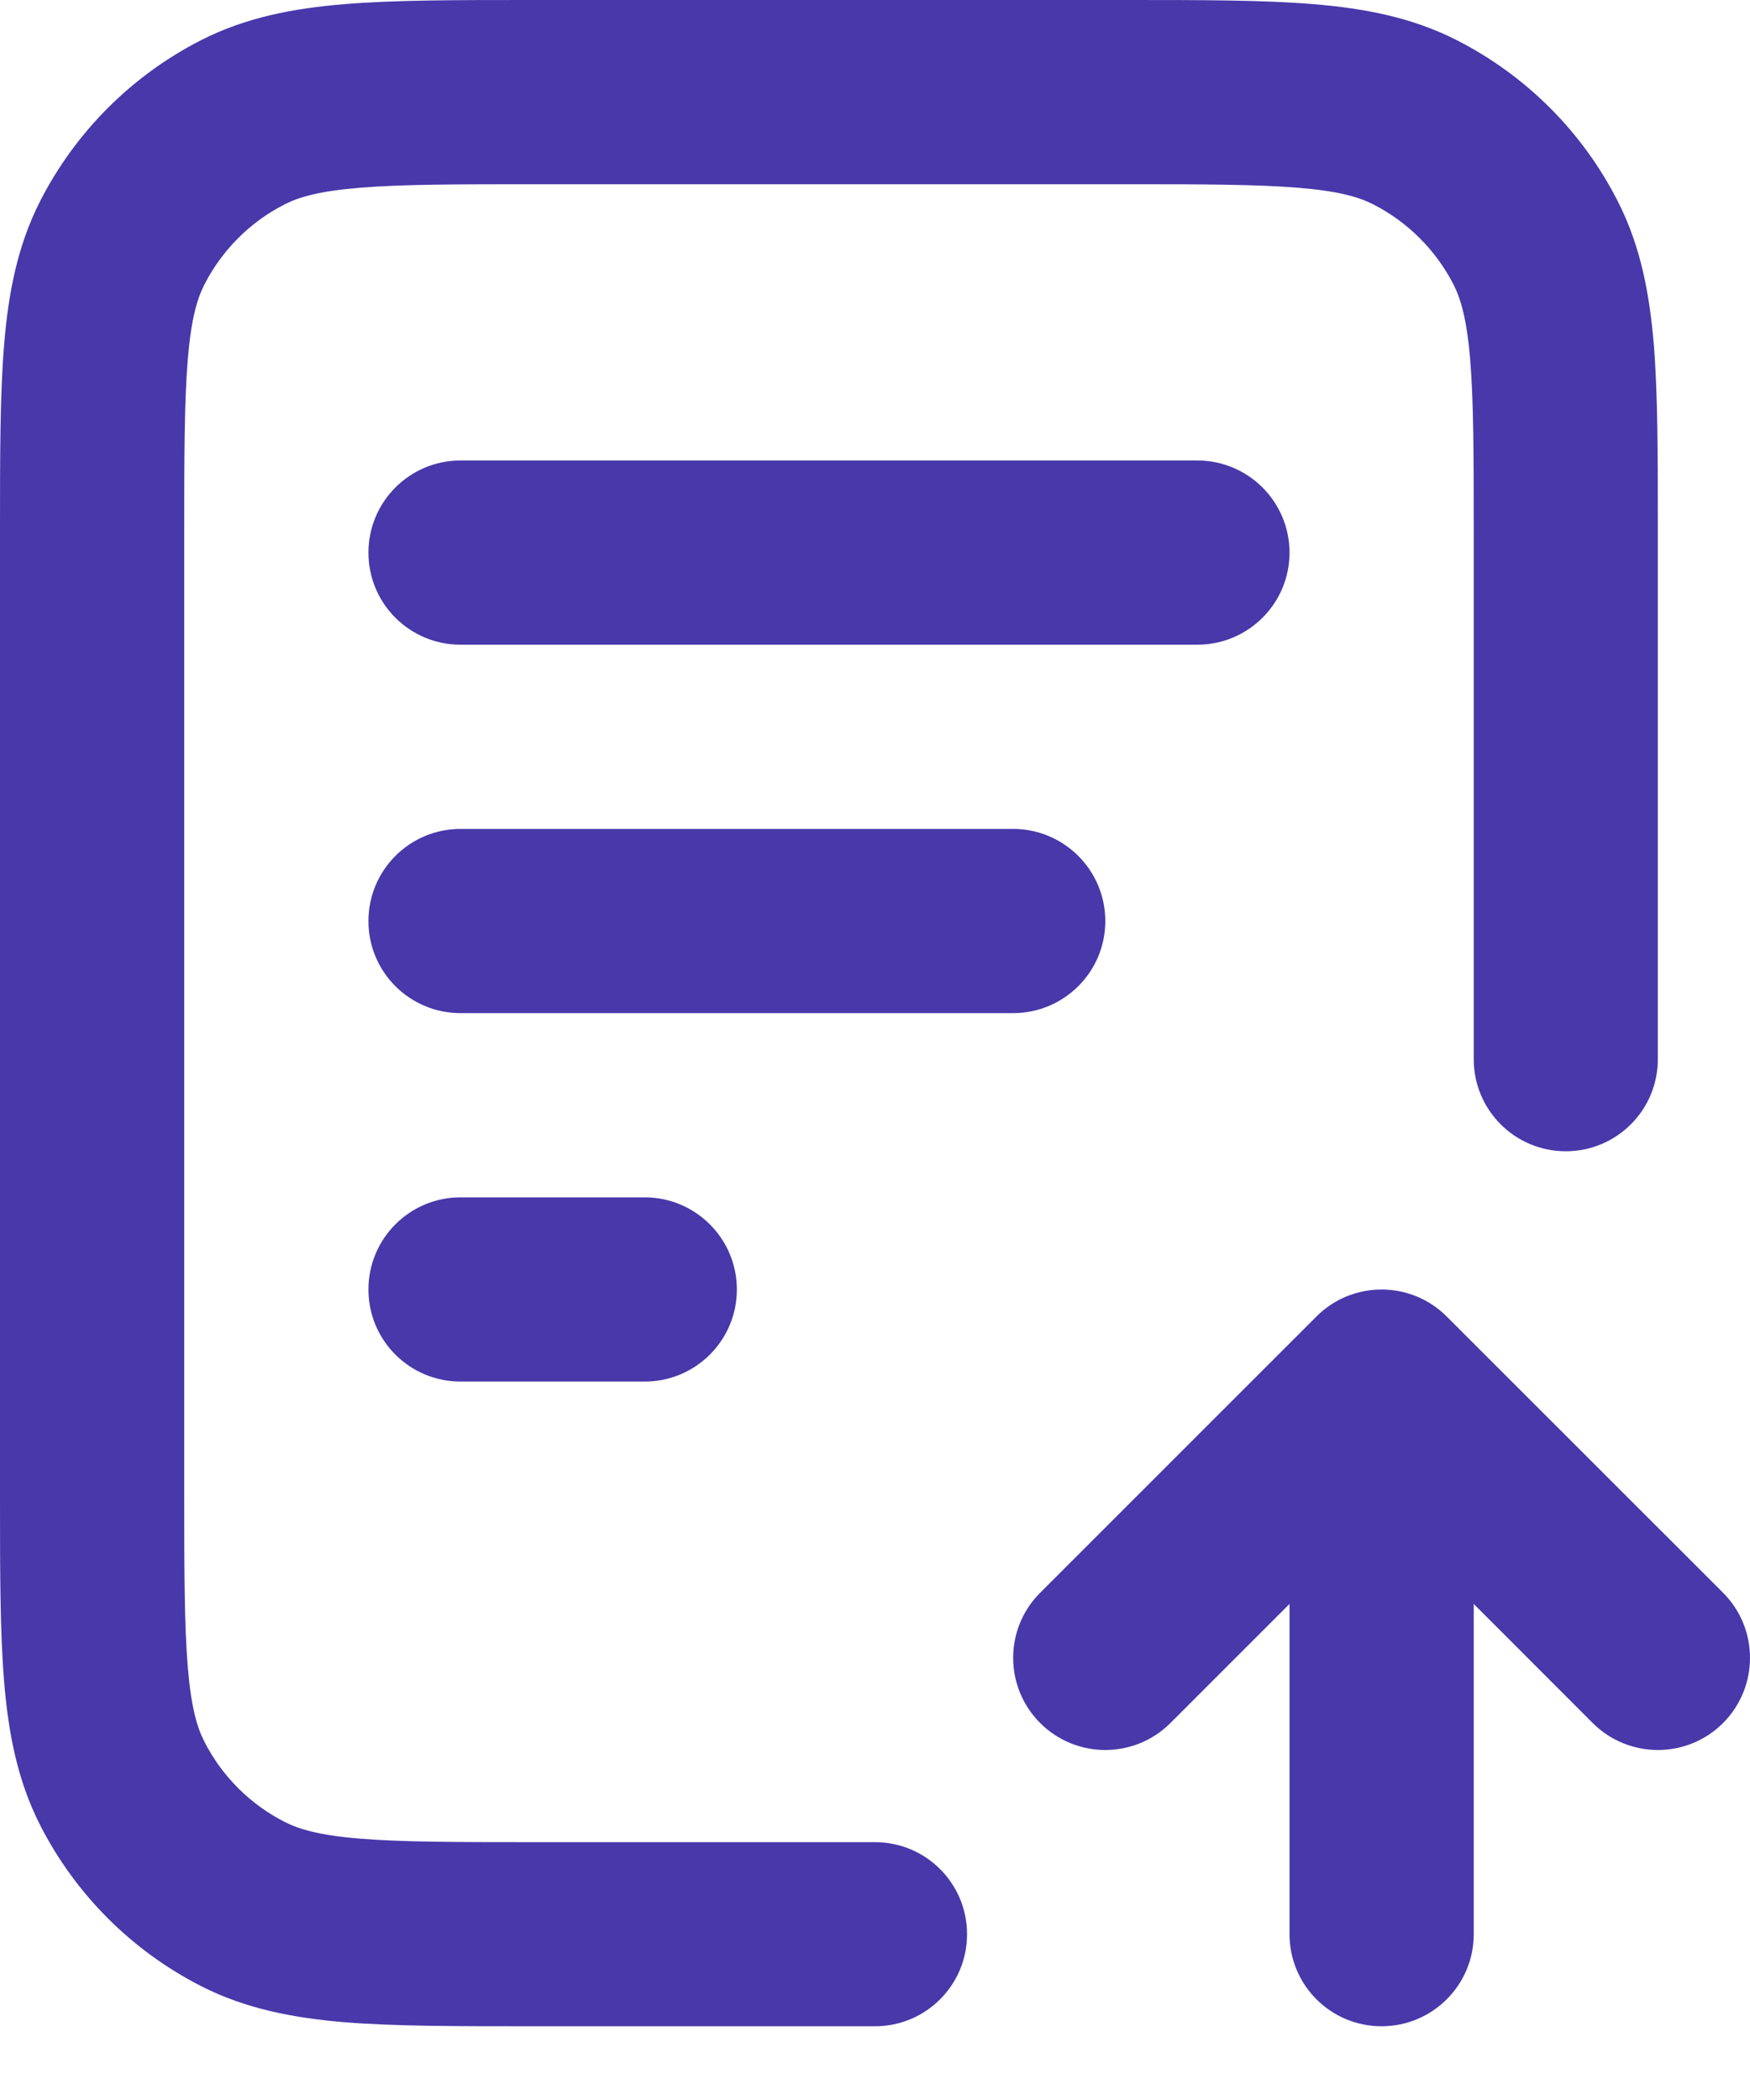 <svg width="15" height="18" viewBox="0 0 15 18" fill="none" xmlns="http://www.w3.org/2000/svg">
<path fill-rule="evenodd" clip-rule="evenodd" d="M9.664 0H4.546H4.546C3.911 -9.72882e-06 3.386 -1.77585e-05 2.959 0.035C2.515 0.071 2.107 0.149 1.724 0.344C1.13 0.647 0.647 1.13 0.344 1.724C0.149 2.107 0.071 2.515 0.035 2.959C-1.7248e-05 3.386 -9.44946e-06 3.911 0 4.546V4.546V12.822V12.822C-9.44946e-06 13.458 -1.72444e-05 13.982 0.035 14.409C0.071 14.853 0.149 15.261 0.344 15.644C0.647 16.238 1.13 16.721 1.724 17.024C2.107 17.219 2.515 17.297 2.959 17.334C3.386 17.368 3.911 17.368 4.546 17.368H7.5C7.936 17.368 8.289 17.015 8.289 16.579C8.289 16.143 7.936 15.79 7.5 15.79H4.579C3.903 15.79 3.443 15.789 3.088 15.76C2.742 15.732 2.565 15.68 2.441 15.617C2.144 15.466 1.902 15.224 1.751 14.927C1.688 14.804 1.637 14.627 1.609 14.281C1.58 13.925 1.579 13.466 1.579 12.79V4.579C1.579 3.903 1.58 3.443 1.609 3.088C1.637 2.742 1.688 2.565 1.751 2.441C1.902 2.144 2.144 1.902 2.441 1.751C2.565 1.688 2.742 1.637 3.088 1.609C3.443 1.58 3.903 1.579 4.579 1.579H9.632C10.308 1.579 10.768 1.58 11.123 1.609C11.469 1.637 11.646 1.688 11.769 1.751C12.066 1.902 12.308 2.144 12.46 2.441C12.522 2.565 12.574 2.742 12.602 3.088C12.631 3.443 12.632 3.903 12.632 4.579V9.079C12.632 9.515 12.985 9.868 13.421 9.868C13.857 9.868 14.21 9.515 14.21 9.079V4.546C14.21 3.911 14.21 3.386 14.176 2.959C14.139 2.515 14.062 2.107 13.866 1.724C13.564 1.13 13.081 0.647 12.486 0.344C12.103 0.149 11.695 0.071 11.251 0.035C10.824 -1.77581e-05 10.3 -9.72882e-06 9.664 0H9.664ZM3.947 3.947C3.511 3.947 3.158 4.301 3.158 4.737C3.158 5.173 3.511 5.526 3.947 5.526H10.263C10.699 5.526 11.053 5.173 11.053 4.737C11.053 4.301 10.699 3.947 10.263 3.947H3.947ZM3.947 7.105C3.511 7.105 3.158 7.459 3.158 7.895C3.158 8.331 3.511 8.684 3.947 8.684H8.684C9.12 8.684 9.474 8.331 9.474 7.895C9.474 7.459 9.12 7.105 8.684 7.105H3.947ZM3.947 10.263C3.511 10.263 3.158 10.617 3.158 11.053C3.158 11.489 3.511 11.842 3.947 11.842H5.526C5.962 11.842 6.316 11.489 6.316 11.053C6.316 10.617 5.962 10.263 5.526 10.263H3.947ZM11.053 16.579C11.053 17.015 11.406 17.368 11.842 17.368C12.278 17.368 12.632 17.015 12.632 16.579V13.748L13.652 14.769C13.961 15.077 14.461 15.077 14.769 14.769C15.077 14.46 15.077 13.96 14.769 13.652L12.4 11.284C12.092 10.976 11.592 10.976 11.284 11.284L8.916 13.652C8.607 13.96 8.607 14.46 8.916 14.769C9.224 15.077 9.724 15.077 10.032 14.769L11.053 13.748V16.579Z" fill="#4838AA"/>
</svg>
